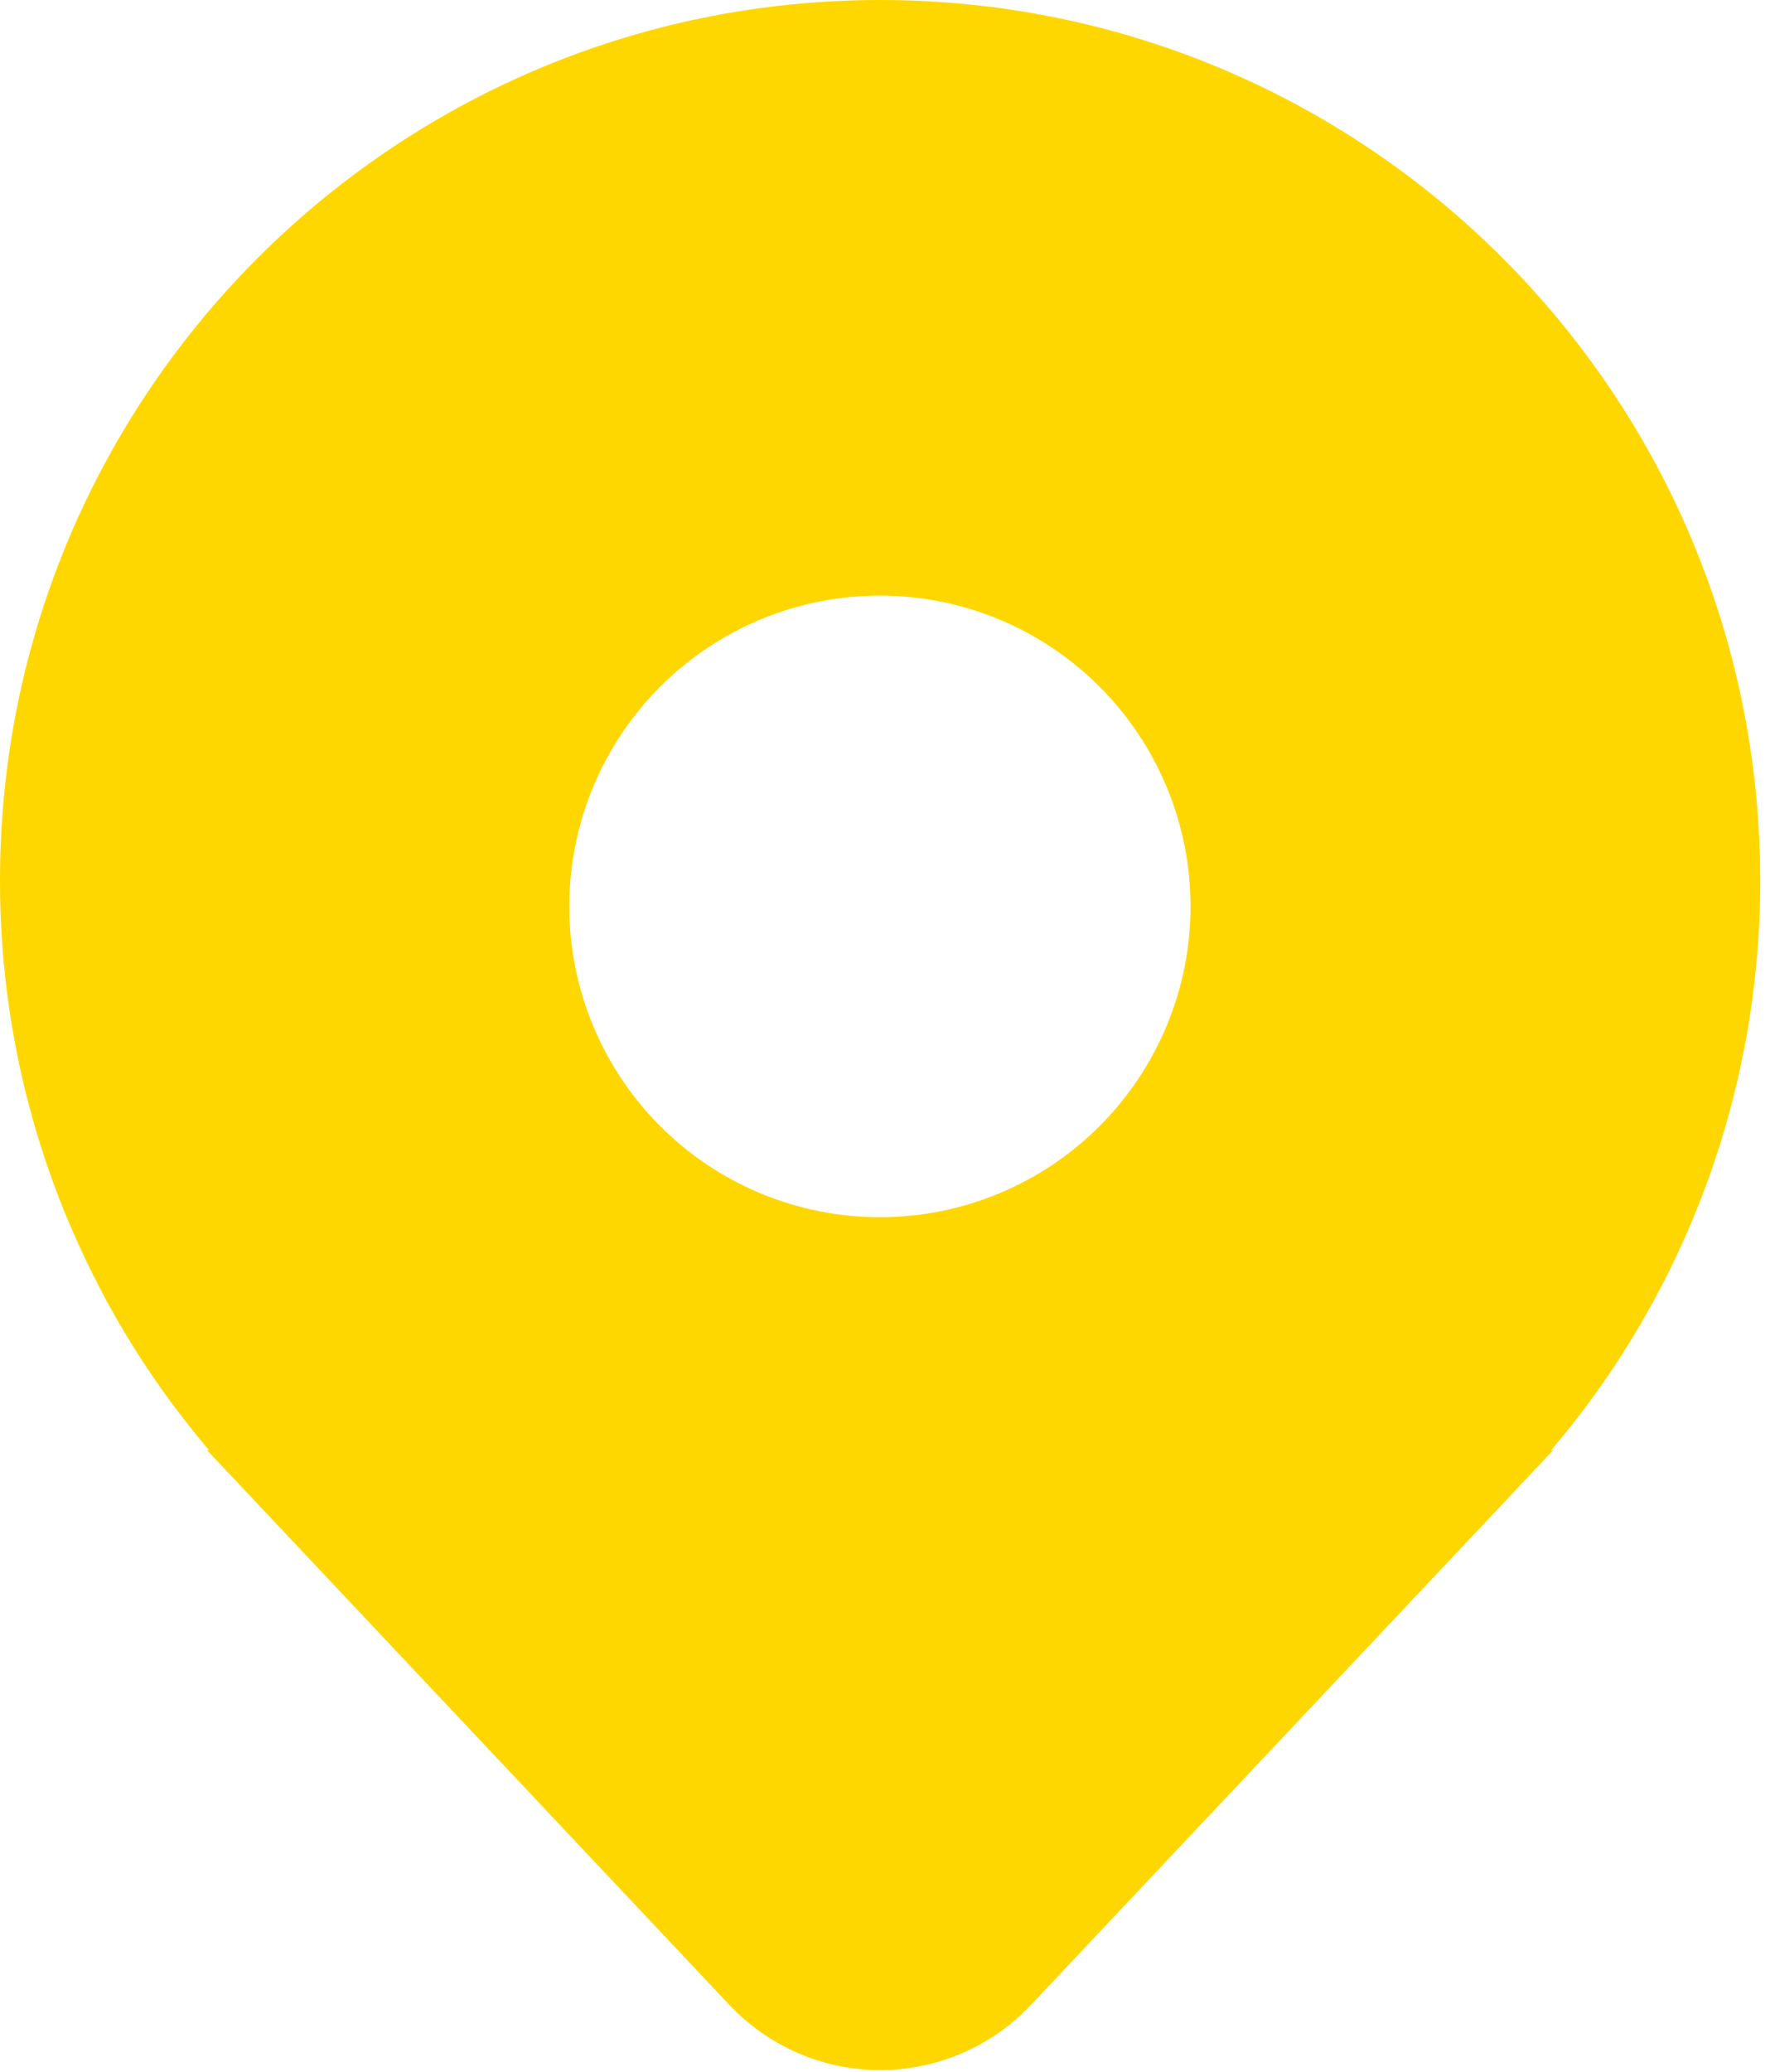 <svg width="18" height="21" viewBox="0 0 18 21" fill="none" xmlns="http://www.w3.org/2000/svg">
<path d="M1.043 13.114C0.356 11.825 -0.002 10.386 9.62383e-06 8.925C9.62383e-06 3.996 3.996 0 8.925 0C13.854 0 17.85 3.996 17.85 8.925C17.854 11.03 17.109 13.069 15.75 14.676L15.739 14.69C15.736 14.693 15.733 14.697 15.73 14.7H15.75L10.454 20.323C10.258 20.531 10.021 20.697 9.758 20.811C9.495 20.924 9.212 20.983 8.925 20.983C8.639 20.983 8.356 20.924 8.093 20.811C7.83 20.697 7.593 20.531 7.397 20.323L2.1 14.7H2.12L2.112 14.69L2.111 14.689C2.073 14.644 2.035 14.599 1.998 14.553C1.633 14.105 1.313 13.623 1.042 13.114L1.043 13.114ZM8.923 12.338C9.758 12.338 10.56 12.006 11.15 11.415C11.741 10.824 12.073 10.023 12.073 9.188C12.073 8.352 11.741 7.551 11.15 6.96C10.56 6.369 9.758 6.037 8.923 6.037C8.087 6.037 7.286 6.369 6.695 6.96C6.105 7.551 5.773 8.352 5.773 9.188C5.773 10.023 6.105 10.824 6.695 11.415C7.286 12.006 8.087 12.338 8.923 12.338Z" fill="gold"/>
</svg>
